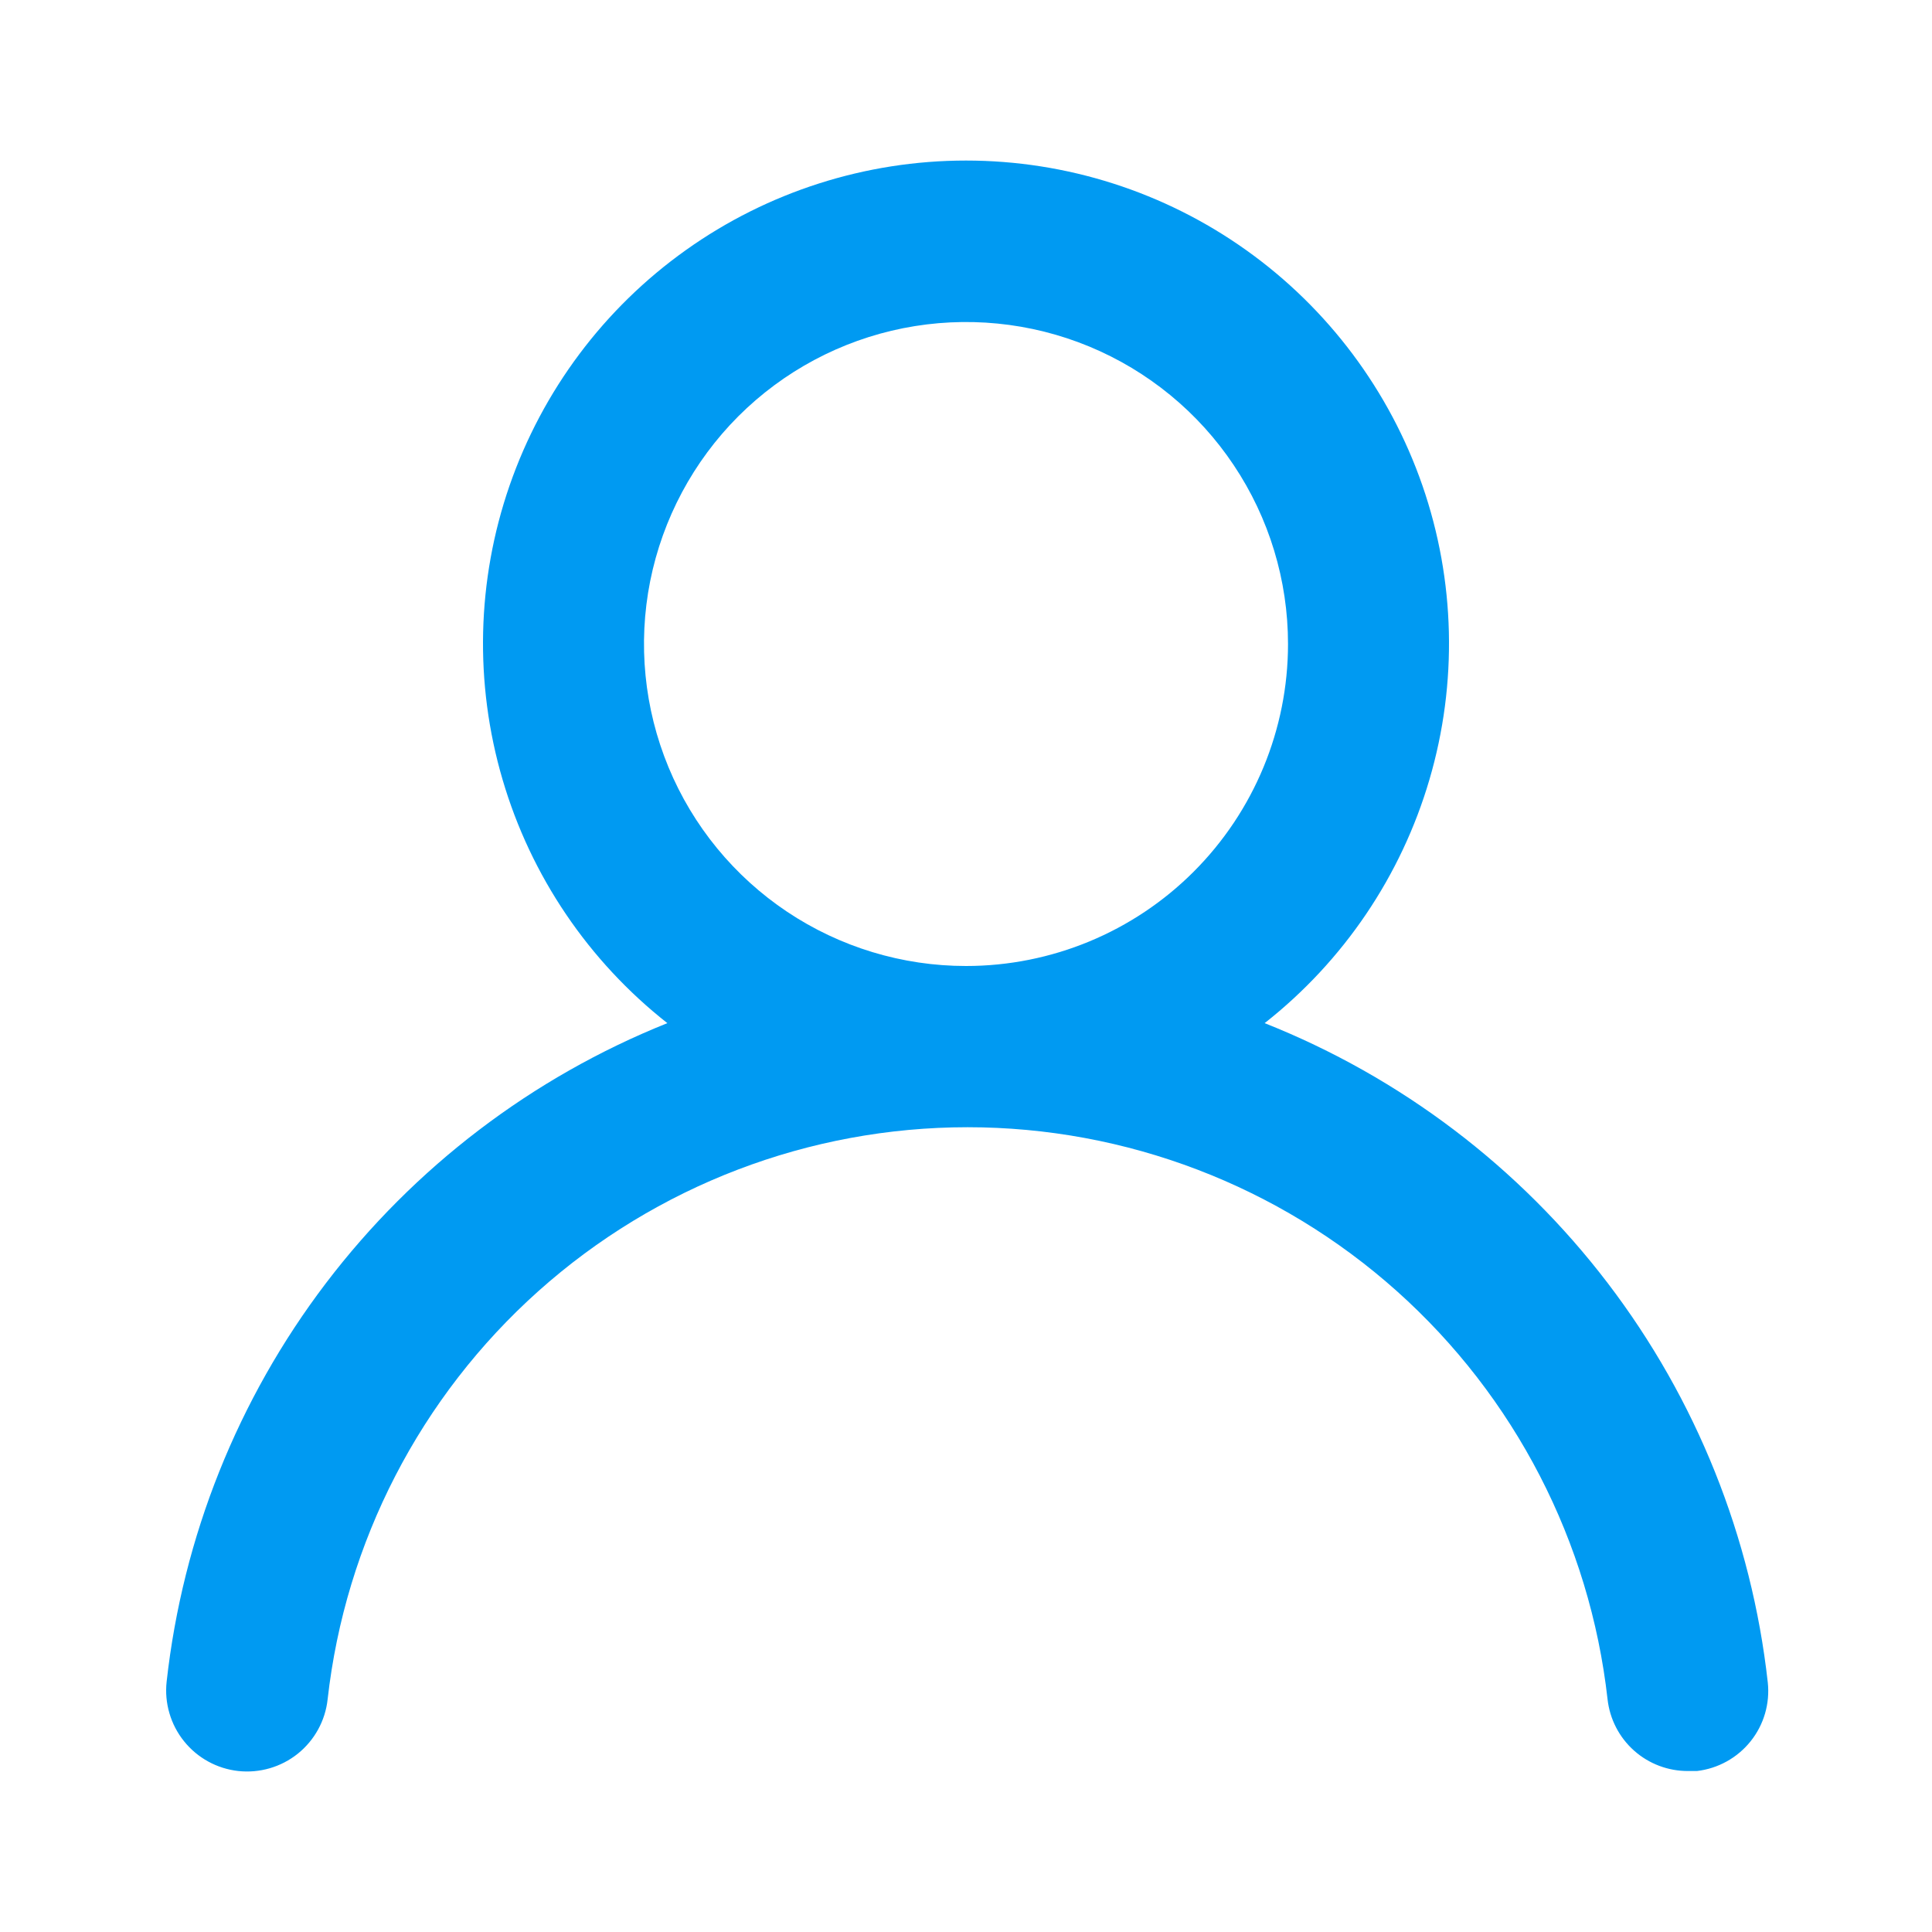 <svg width="40" height="40" viewBox="0 0 40 40" fill="none" xmlns="http://www.w3.org/2000/svg">
<path d="M26.183 21.183C27.817 19.898 29.01 18.135 29.595 16.14C30.181 14.145 30.13 12.017 29.45 10.053C28.769 8.088 27.494 6.384 25.8 5.178C24.107 3.972 22.079 3.324 20 3.324C17.921 3.324 15.893 3.972 14.2 5.178C12.506 6.384 11.231 8.088 10.55 10.053C9.87 12.017 9.819 14.145 10.405 16.14C10.99 18.135 12.183 19.898 13.817 21.183C11.017 22.305 8.574 24.166 6.748 26.567C4.922 28.968 3.783 31.819 3.45 34.817C3.426 35.036 3.445 35.257 3.507 35.468C3.568 35.68 3.671 35.877 3.809 36.049C4.087 36.396 4.491 36.618 4.933 36.667C5.375 36.715 5.819 36.586 6.166 36.308C6.512 36.03 6.735 35.625 6.783 35.183C7.149 31.925 8.703 28.916 11.147 26.731C13.591 24.546 16.755 23.338 20.033 23.338C23.312 23.338 26.475 24.546 28.92 26.731C31.364 28.916 32.917 31.925 33.283 35.183C33.329 35.593 33.524 35.971 33.832 36.245C34.14 36.519 34.538 36.669 34.95 36.667H35.133C35.57 36.616 35.969 36.395 36.244 36.052C36.519 35.709 36.647 35.271 36.6 34.833C36.266 31.827 35.12 28.968 33.285 26.564C31.45 24.159 28.995 22.299 26.183 21.183ZM20 20C18.681 20 17.392 19.609 16.296 18.877C15.2 18.144 14.345 17.103 13.841 15.885C13.336 14.666 13.204 13.326 13.461 12.033C13.719 10.74 14.354 9.552 15.286 8.619C16.218 7.687 17.406 7.052 18.699 6.795C19.993 6.538 21.333 6.67 22.551 7.174C23.769 7.679 24.811 8.533 25.543 9.63C26.276 10.726 26.667 12.015 26.667 13.333C26.667 15.101 25.964 16.797 24.714 18.047C23.464 19.298 21.768 20 20 20Z" fill="#009AF2"/>
</svg>
